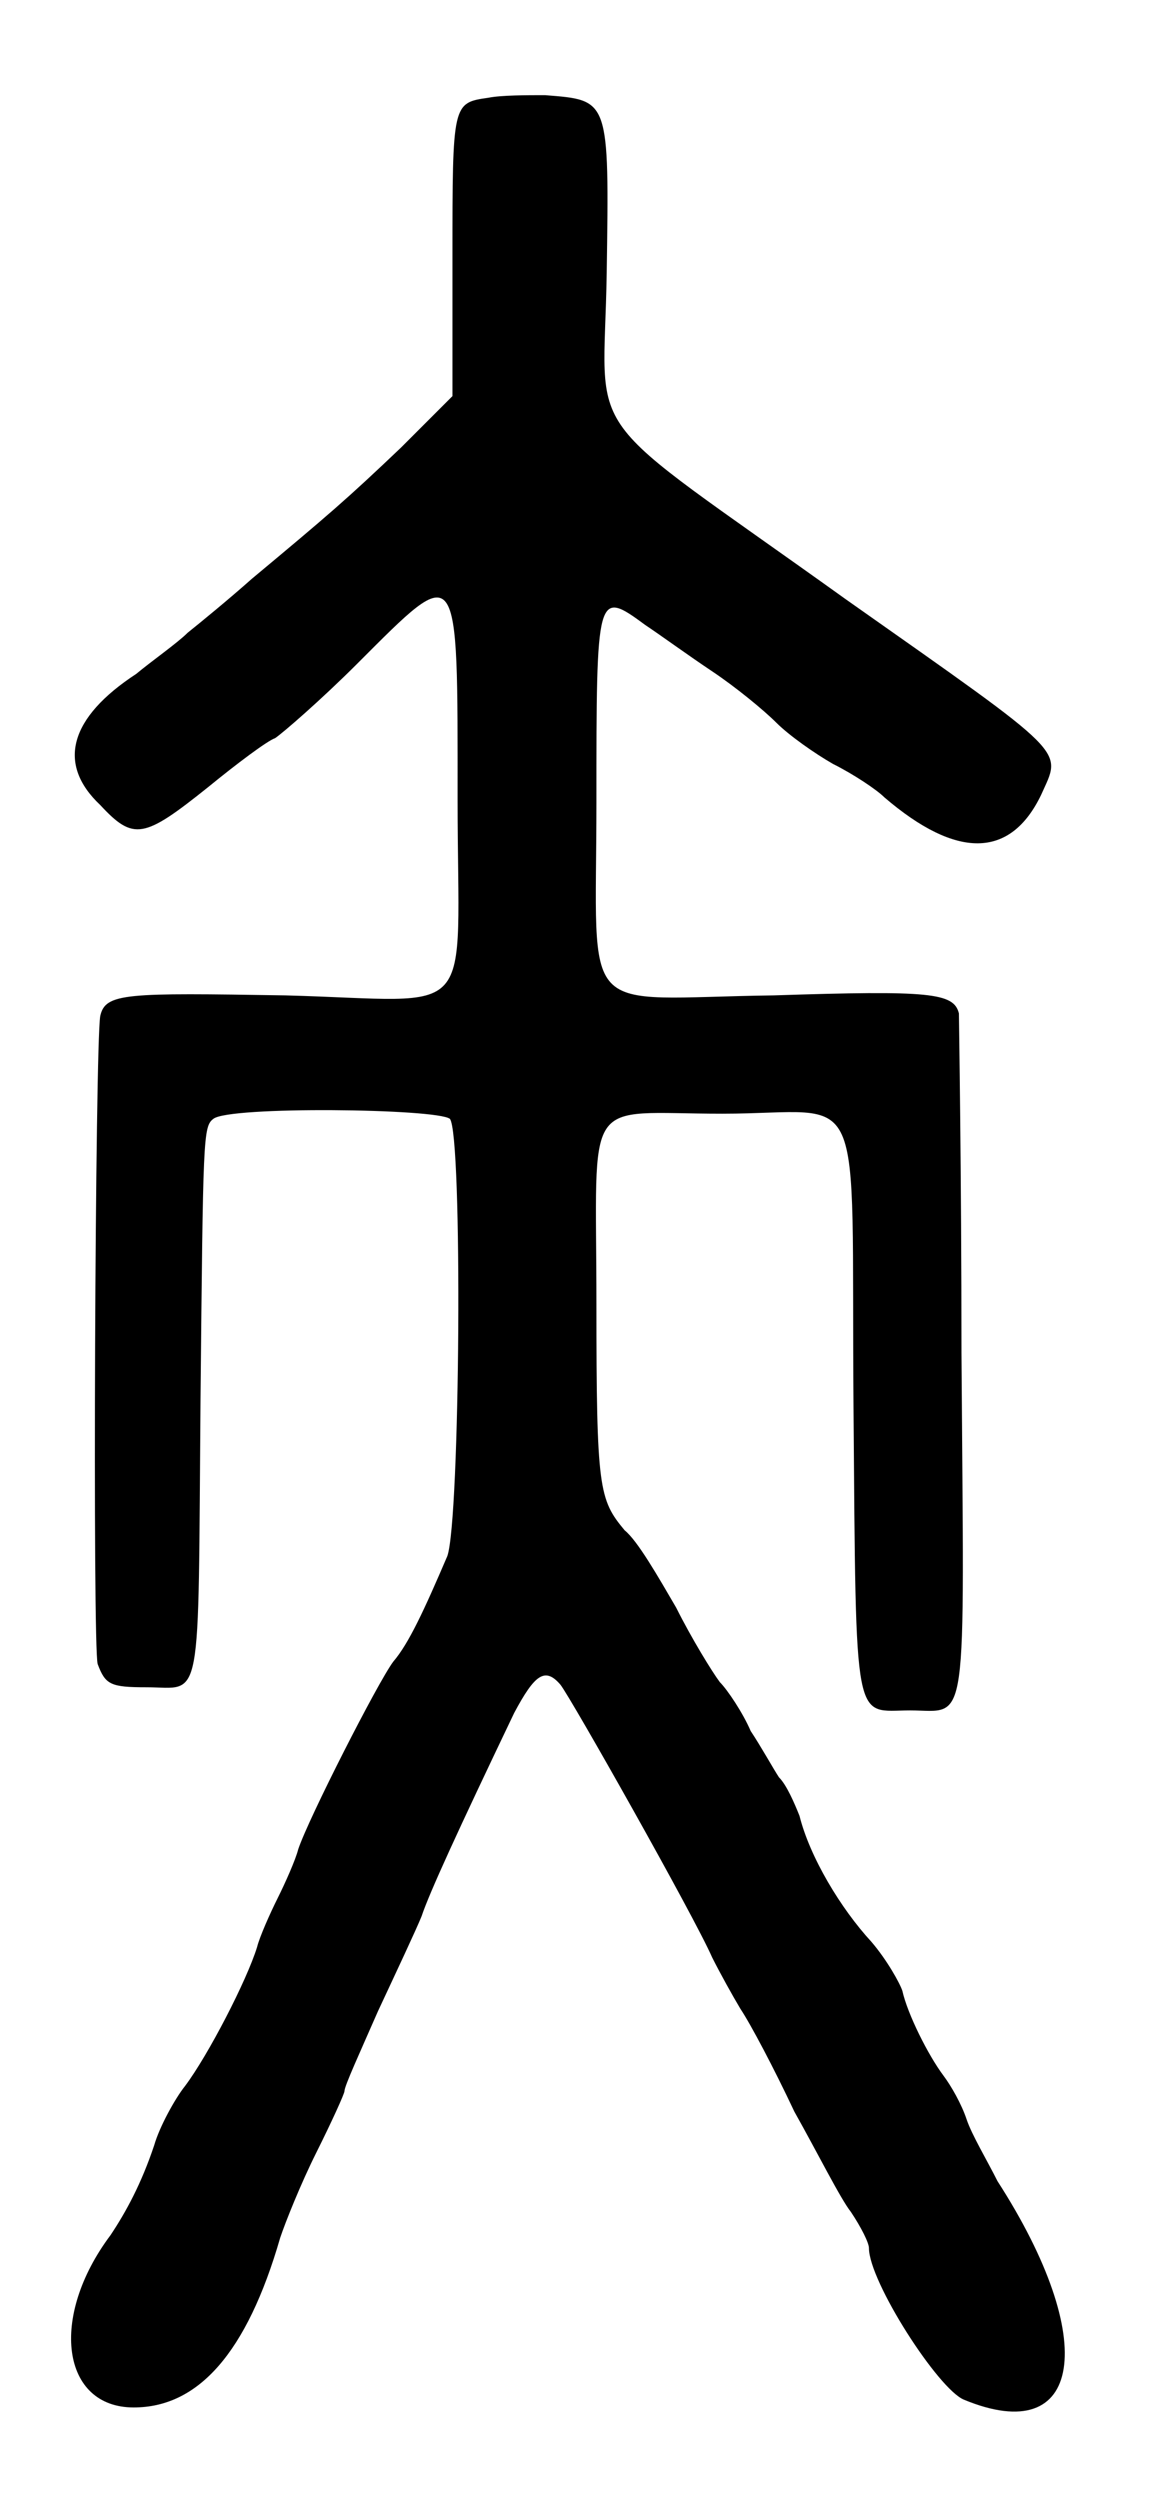 <?xml version="1.0" standalone="no"?>
<!DOCTYPE svg PUBLIC "-//W3C//DTD SVG 20010904//EN"
 "http://www.w3.org/TR/2001/REC-SVG-20010904/DTD/svg10.dtd">
<svg version="1.0" xmlns="http://www.w3.org/2000/svg"
 width="226pt" height="486pt" viewBox="0 0 226 486"
 preserveAspectRatio="xMidYMid meet">
<g transform="translate(0,486) scale(0.5,-0.5)"
fill="#000000" stroke="none">
<path d="M190 934 c-14 -2 -14 -2 -14 -62 l0 -54 -20 -20 c-21 -20 -28 -26
-58 -51 -9 -8 -20 -17 -25 -21 -4 -4 -14 -11 -20 -16 -26 -17 -31 -35 -14 -51
13 -14 17 -13 42 7 11 9 23 18 26 19 3 2 18 15 32 29 40 40 39 41 39 -53 0
-88 9 -78 -67 -76 -62 1 -70 1 -72 -8 -2 -11 -3 -246 -1 -252 3 -8 5 -9 19 -9
22 0 20 -10 21 112 1 102 1 106 5 109 6 5 87 4 92 0 5 -6 4 -156 -1 -170 -9
-21 -15 -34 -21 -41 -6 -8 -33 -61 -37 -73 -1 -4 -5 -13 -8 -19 -3 -6 -7 -15
-8 -19 -4 -13 -19 -42 -28 -54 -4 -5 -10 -16 -12 -23 -5 -15 -11 -26 -17 -35
-24 -32 -19 -67 9 -67 25 0 44 21 57 66 2 6 8 21 14 33 6 12 11 23 11 24 0 2
6 15 13 31 7 15 15 32 17 37 3 9 14 33 36 79 8 15 12 18 18 11 4 -5 52 -90 59
-106 3 -6 8 -15 11 -20 4 -6 13 -23 21 -40 9 -16 18 -34 22 -39 4 -6 7 -12 7
-14 0 -13 27 -55 37 -59 46 -19 53 23 13 85 -4 8 -10 18 -12 24 -2 6 -6 13 -9
17 -6 8 -14 24 -16 33 -1 3 -6 12 -12 19 -12 13 -24 33 -28 49 -2 5 -5 12 -8
15 -2 3 -7 12 -11 18 -3 7 -9 16 -12 19 -3 4 -11 17 -17 29 -7 12 -15 26 -20
30 -10 12 -11 16 -11 88 0 83 -6 74 49 74 57 0 50 16 51 -114 1 -127 0 -118
22 -118 23 0 21 -11 20 139 0 71 -1 130 -1 132 -2 8 -11 9 -72 7 -77 -1 -69
-11 -69 75 0 82 0 83 19 69 6 -4 17 -12 26 -18 9 -6 20 -15 25 -20 5 -5 15
-12 22 -16 8 -4 17 -10 20 -13 28 -24 49 -24 61 1 8 18 12 14 -76 76 -106 76
-94 59 -93 127 1 68 1 67 -24 69 -7 0 -17 0 -22 -1z"/>
</g>
</svg>
